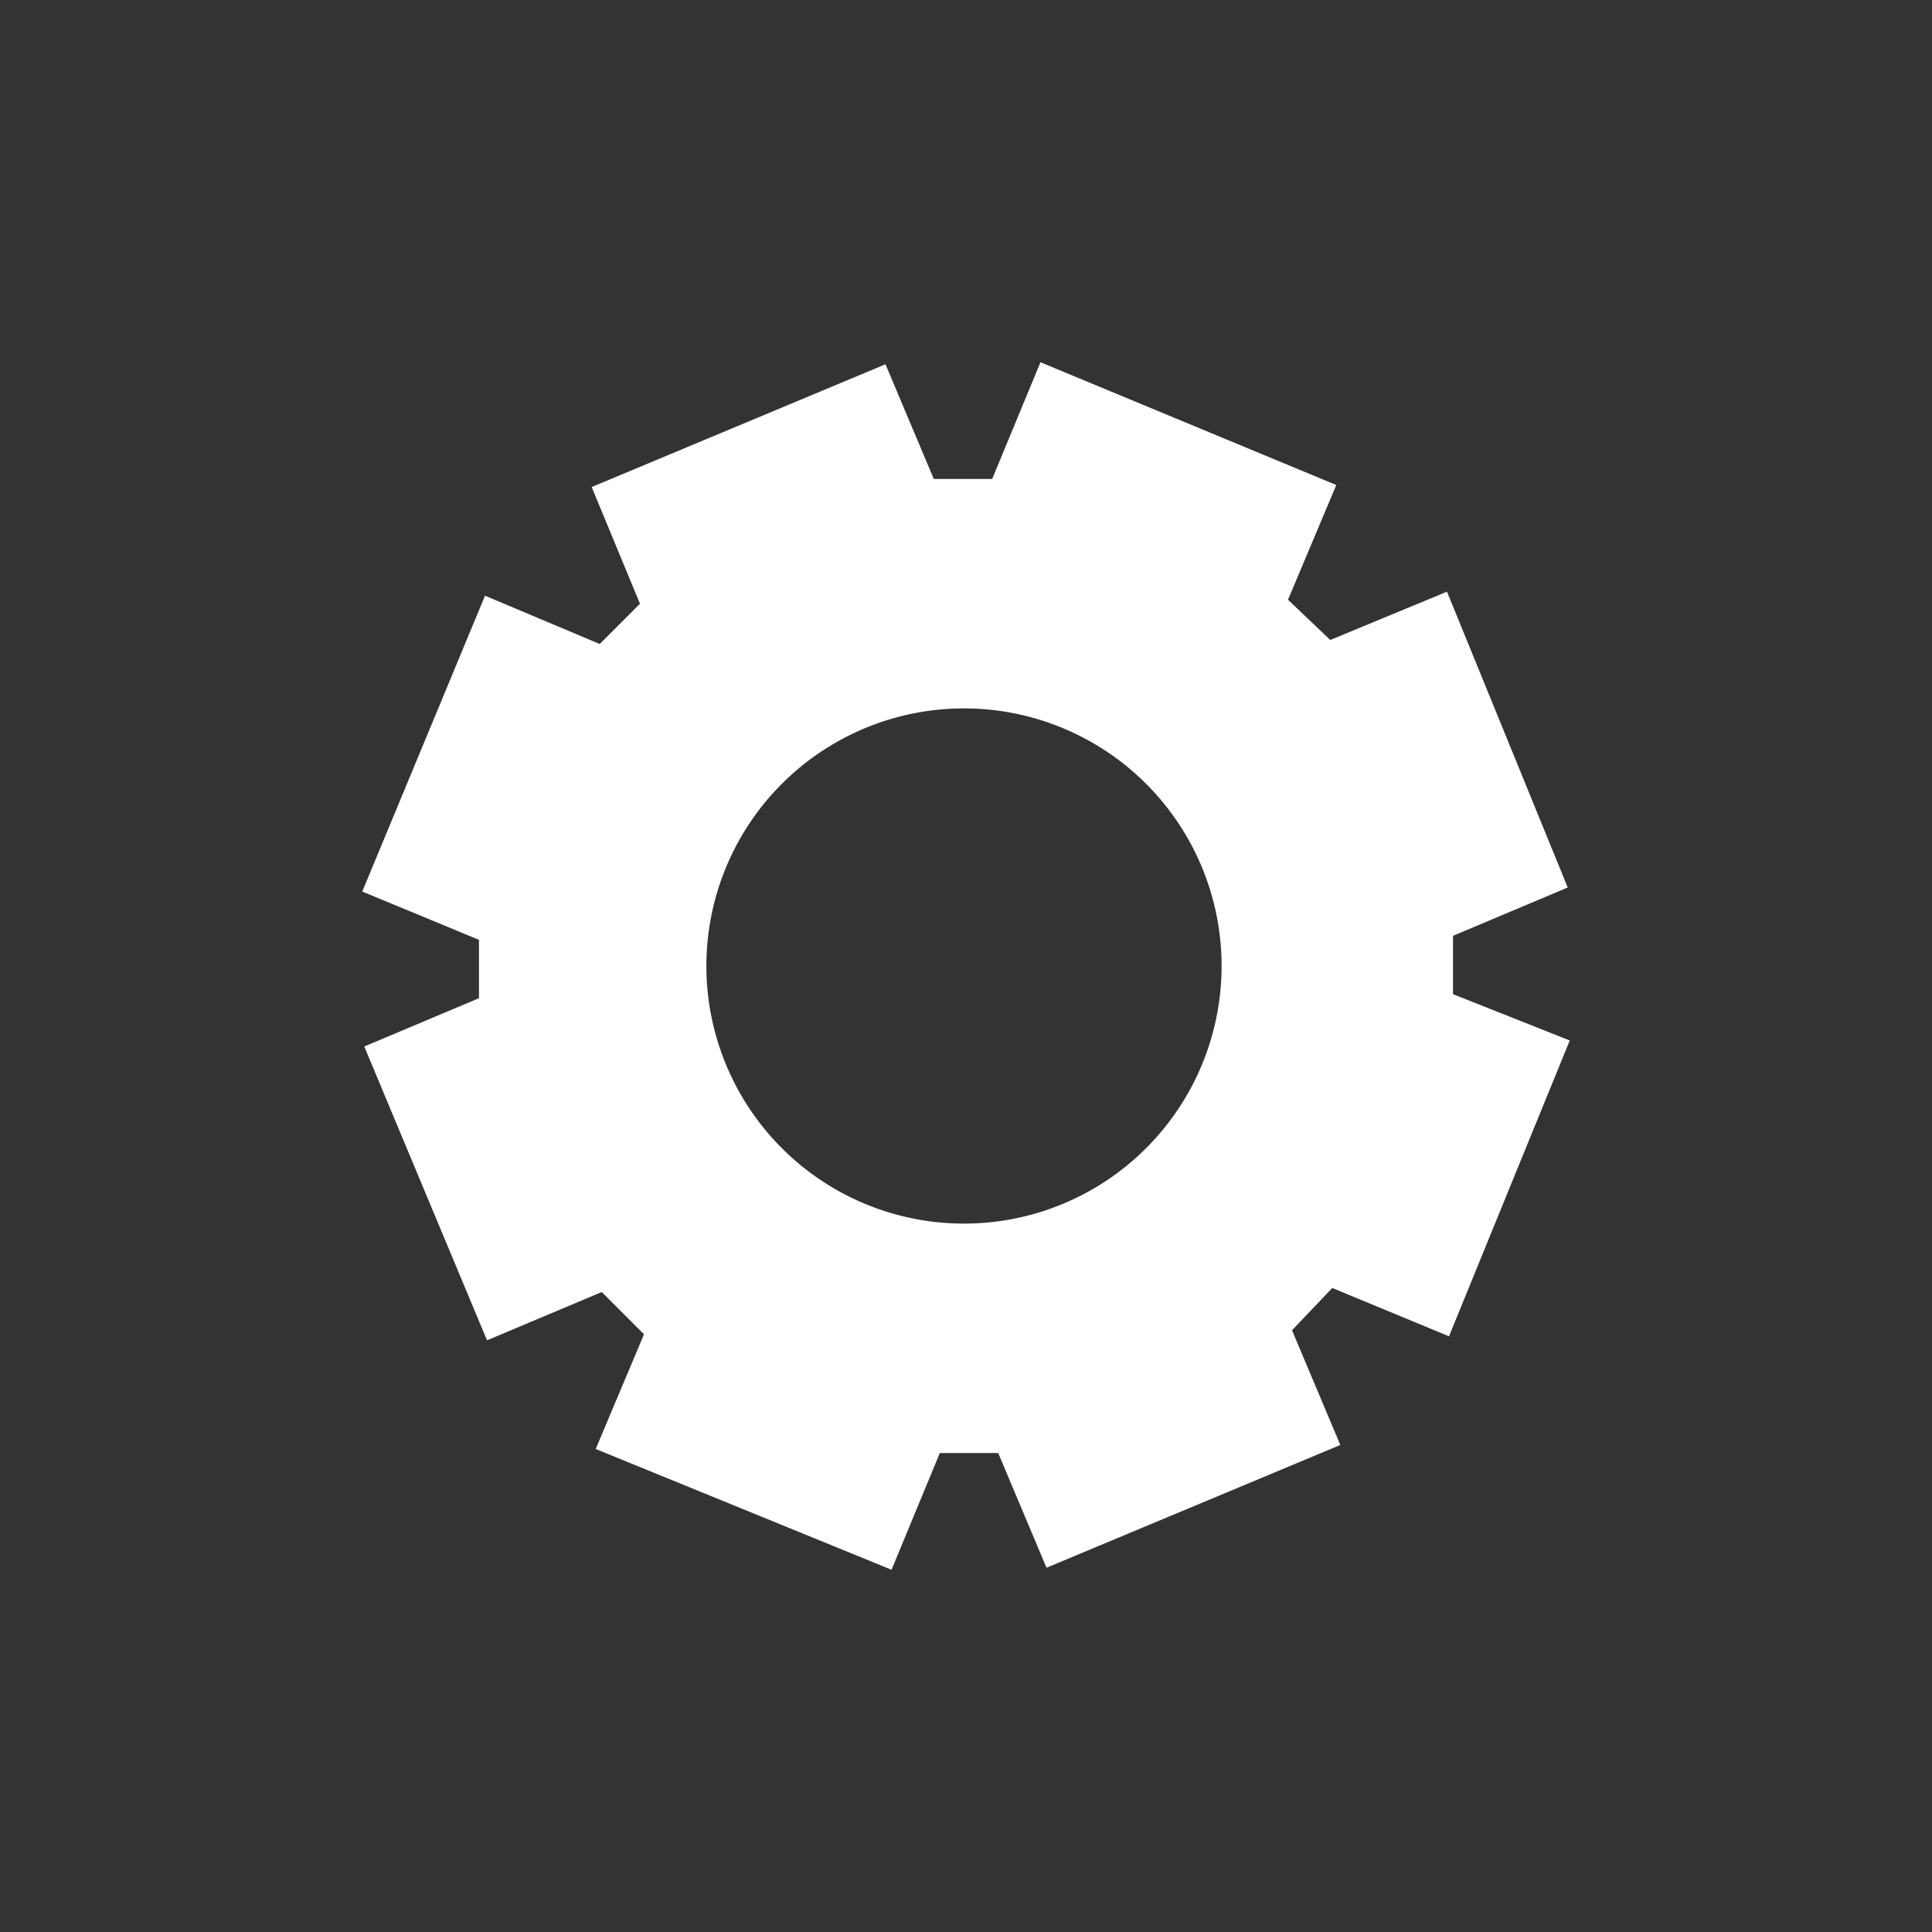 <?xml version="1.0" encoding="UTF-8"?><svg xmlns="http://www.w3.org/2000/svg" viewBox="0 0 96 96"><rect x="0" y="0" width="96" height="96" fill="#333333" stroke="none"/><path d="M51.7 18L49.3 23.8 46.4 23.8 44 18.1 29.4 24.2 31.8 30 29.8 32 24.1 29.6 18 44.3 23.8 46.7 23.8 49.6 18.1 52 24.2 66.6 29.9 64.2 32 66.3 29.6 72 44.3 78 46.7 72.2 49.6 72.2 52 77.9 66.6 71.8 64.2 66.1 66.2 64 72 66.4 78 51.7 72.2 49.4 72.2 46.5 77.9 44.1 71.9 29.4 66.1 31.8 64 29.8 66.4 24.1 51.7 18zM47.9 35.2A12.8 12.8 0 0 1 60.7 48 12.8 12.8 0 0 1 47.9 60.8 12.8 12.8 0 0 1 35.1 48 12.8 12.8 0 0 1 47.9 35.2z" fill="#fff"/></svg>
